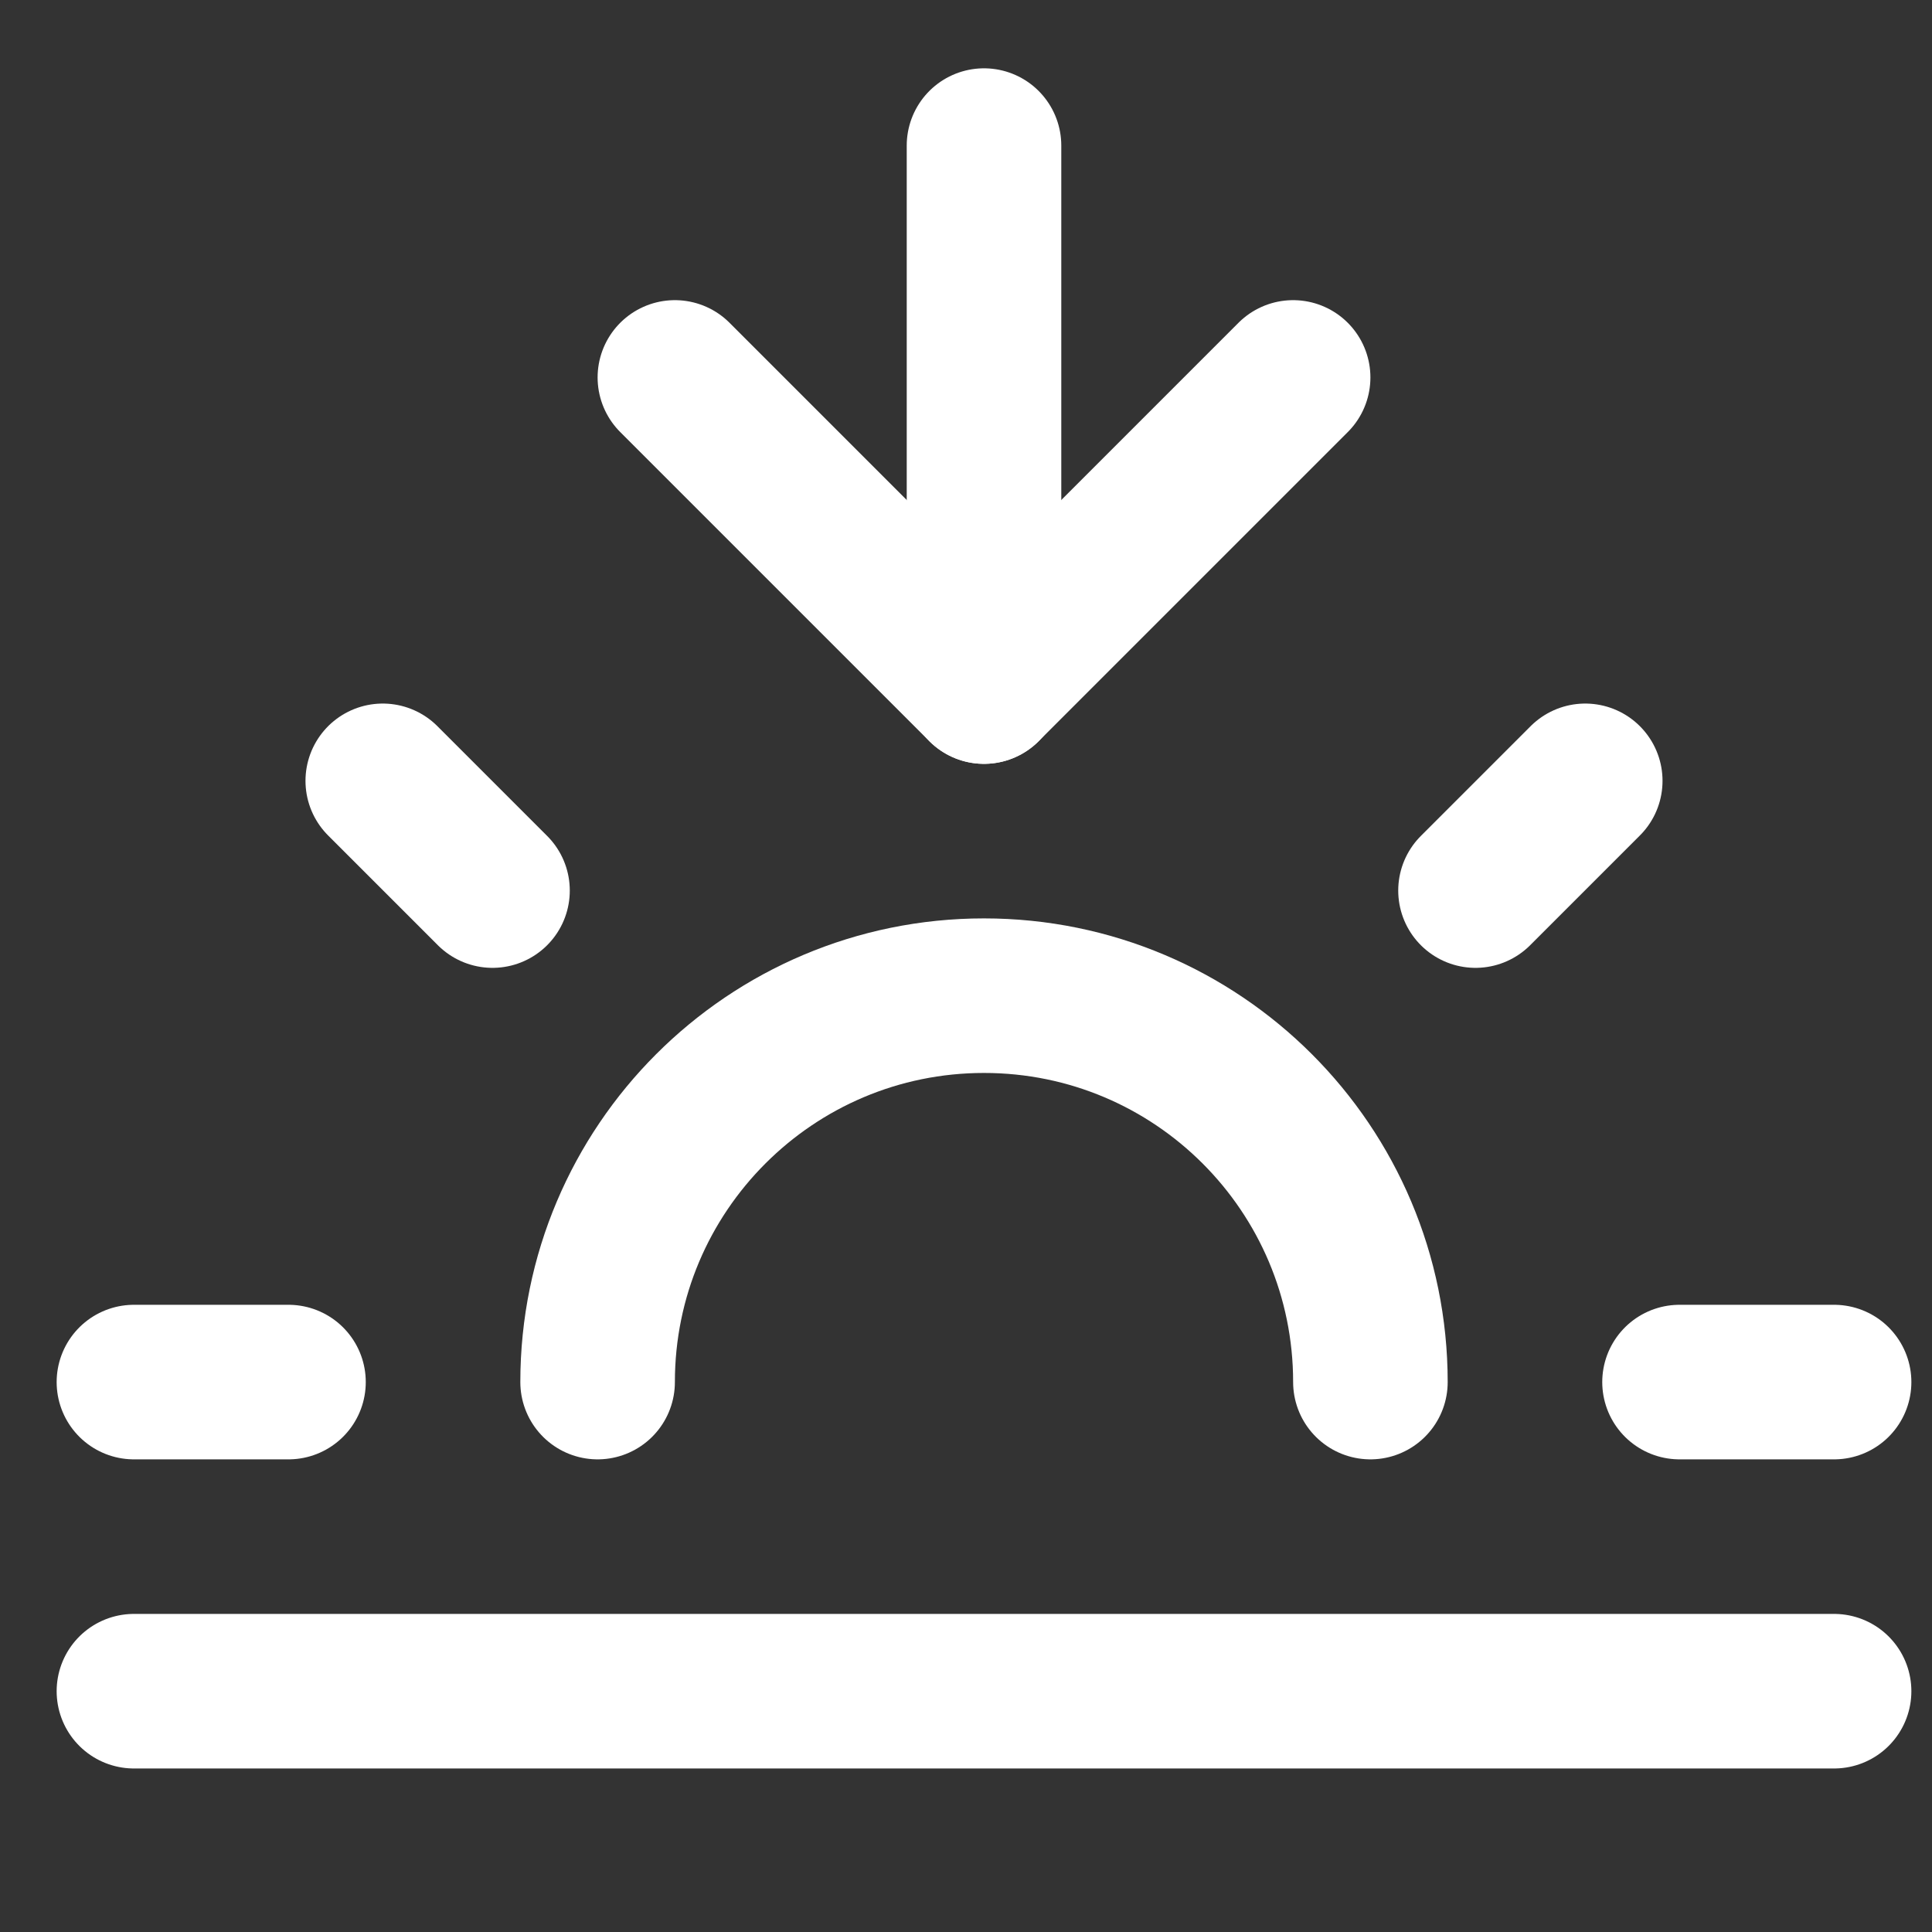 <svg width="25" height="25" viewBox="0 0 25 25" fill="none" xmlns="http://www.w3.org/2000/svg">
<rect x="0" y="0" width="25" height="25" fill="#333333" stroke="none"/>
<path d="M17.733 17.884C17.733 15.122 15.495 12.884 12.733 12.884C9.972 12.884 7.733 15.122 7.733 17.884" stroke="white" stroke-width="2" stroke-linecap="round" stroke-linejoin="round"/>
<path d="M12.733 8.884V1.884" stroke="white" stroke-width="2" stroke-linecap="round" stroke-linejoin="round"/>
<path d="M4.953 10.104L6.373 11.524" stroke="white" stroke-width="2" stroke-linecap="round" stroke-linejoin="round"/>
<path d="M1.733 17.884H3.733" stroke="white" stroke-width="2" stroke-linecap="round" stroke-linejoin="round"/>
<path d="M21.733 17.884H23.733" stroke="white" stroke-width="2" stroke-linecap="round" stroke-linejoin="round"/>
<path d="M19.093 11.524L20.513 10.104" stroke="white" stroke-width="2" stroke-linecap="round" stroke-linejoin="round"/>
<path d="M23.733 21.884H1.733" stroke="white" stroke-width="2" stroke-linecap="round" stroke-linejoin="round"/>
<path d="M16.733 4.884L12.733 8.884L8.733 4.884" stroke="white" stroke-width="2" stroke-linecap="round" stroke-linejoin="round"/>
</svg>
